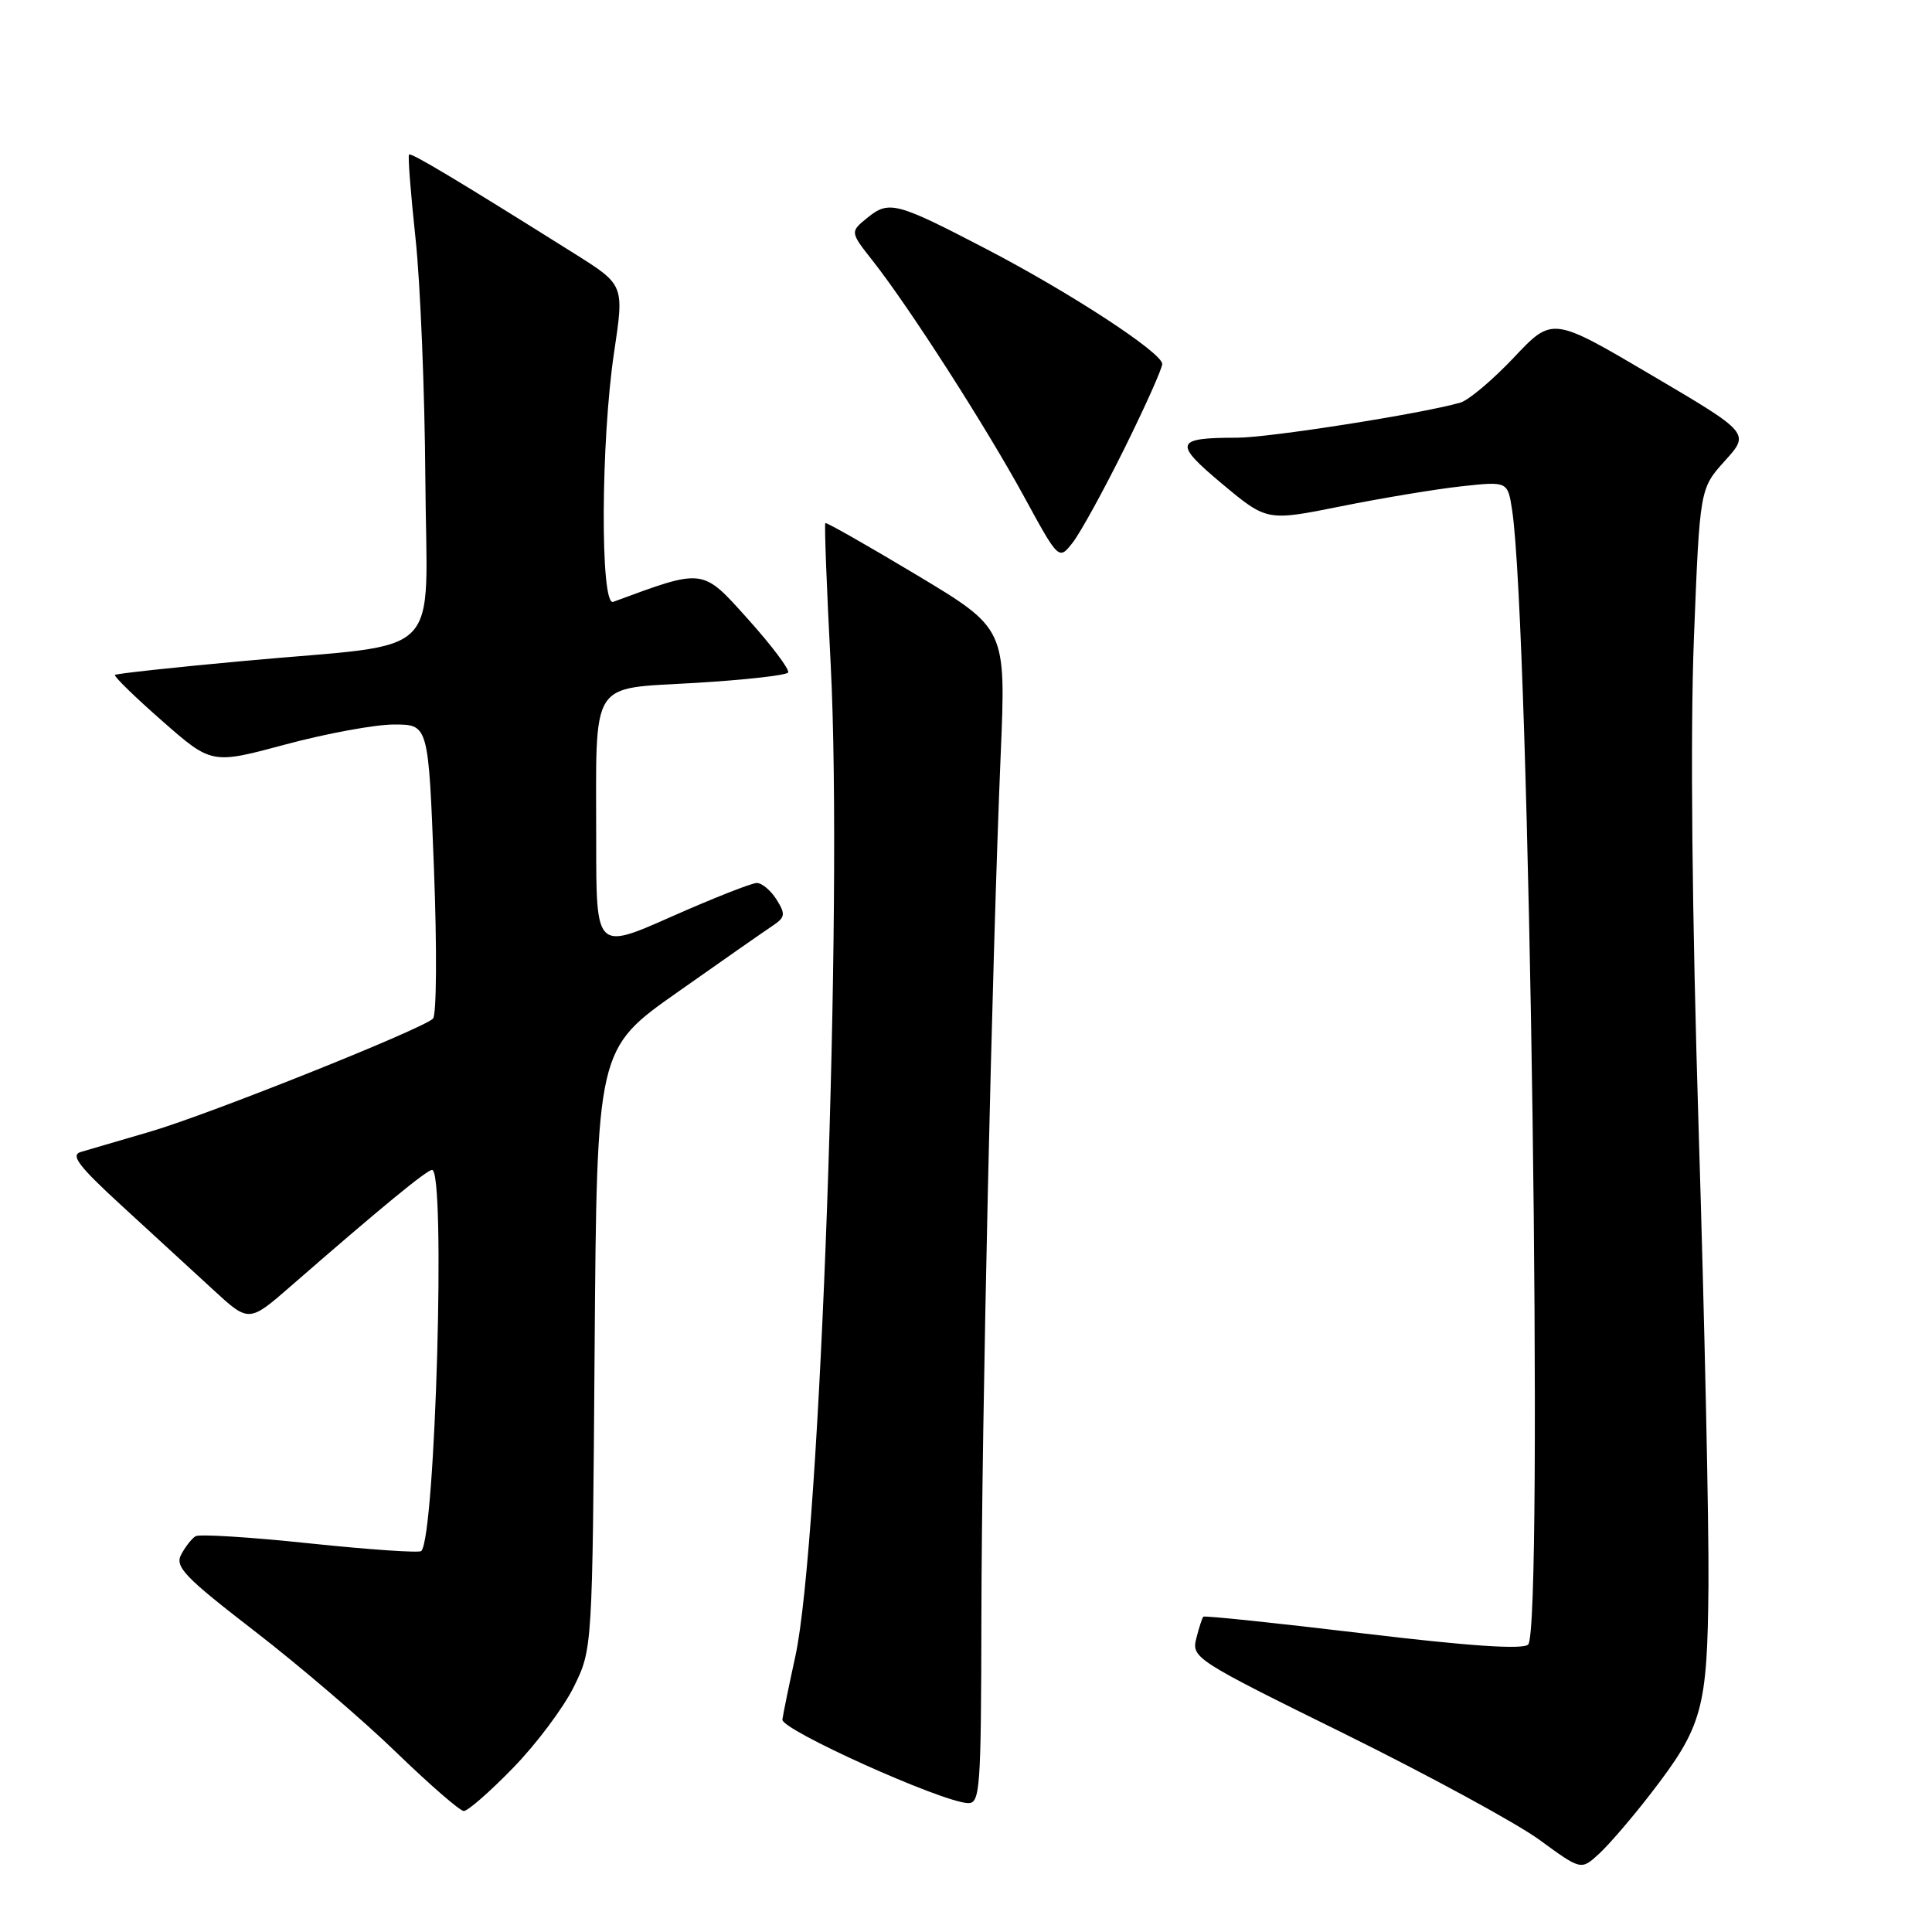 <?xml version="1.0" encoding="UTF-8" standalone="no"?>
<!DOCTYPE svg PUBLIC "-//W3C//DTD SVG 1.1//EN" "http://www.w3.org/Graphics/SVG/1.1/DTD/svg11.dtd" >
<svg xmlns="http://www.w3.org/2000/svg" xmlns:xlink="http://www.w3.org/1999/xlink" version="1.1" viewBox="0 0 256 256">
 <g >
 <path fill="currentColor"
d=" M 218.65 237.77 C 225.61 228.77 226.24 226.52 226.38 210.00 C 226.45 202.03 225.86 175.03 225.09 150.00 C 224.19 120.93 223.96 97.32 224.45 84.63 C 225.23 64.75 225.23 64.75 228.55 61.07 C 231.88 57.39 231.88 57.39 218.79 49.68 C 205.70 41.96 205.70 41.96 200.60 47.37 C 197.79 50.34 194.60 53.04 193.50 53.35 C 188.40 54.82 168.15 58.00 163.91 58.00 C 155.66 58.00 155.44 58.68 161.96 64.13 C 167.87 69.06 167.87 69.06 177.68 67.09 C 183.08 66.00 190.26 64.81 193.64 64.44 C 199.78 63.77 199.78 63.77 200.37 67.63 C 202.68 83.00 204.55 215.85 202.49 217.91 C 201.80 218.60 194.69 218.12 180.60 216.43 C 169.13 215.06 159.61 214.06 159.45 214.22 C 159.29 214.38 158.87 215.68 158.51 217.12 C 157.87 219.66 158.41 220.01 178.18 229.75 C 189.35 235.27 200.97 241.59 204.00 243.80 C 209.50 247.82 209.50 247.82 211.86 245.66 C 213.16 244.47 216.22 240.92 218.65 237.77 Z  M 67.99 234.25 C 71.07 231.09 74.69 226.25 76.04 223.50 C 78.50 218.50 78.50 218.50 78.79 178.75 C 79.09 139.00 79.09 139.00 89.73 131.50 C 95.59 127.37 101.26 123.41 102.33 122.70 C 104.05 121.55 104.12 121.16 102.90 119.20 C 102.14 117.99 100.96 117.00 100.28 117.00 C 99.60 117.00 94.53 119.00 89.02 121.44 C 79.00 125.89 79.00 125.89 79.00 111.57 C 79.00 89.68 77.96 91.34 92.11 90.49 C 98.66 90.10 104.21 89.48 104.43 89.11 C 104.66 88.74 102.28 85.57 99.14 82.07 C 93.00 75.23 93.37 75.28 81.25 79.75 C 79.52 80.39 79.60 58.43 81.38 46.62 C 82.71 37.75 82.71 37.75 76.14 33.62 C 60.55 23.83 54.48 20.20 54.20 20.48 C 54.03 20.64 54.42 25.64 55.06 31.60 C 55.70 37.55 56.28 51.86 56.36 63.41 C 56.52 87.95 59.34 85.09 32.53 87.56 C 23.19 88.41 15.41 89.26 15.23 89.43 C 15.06 89.61 17.87 92.35 21.47 95.51 C 28.04 101.28 28.04 101.28 37.85 98.64 C 43.25 97.19 49.71 96.00 52.22 96.00 C 56.77 96.00 56.77 96.00 57.50 115.08 C 57.91 125.69 57.85 134.52 57.37 134.98 C 55.83 136.42 27.76 147.64 20.00 149.92 C 15.88 151.13 11.70 152.35 10.71 152.64 C 9.29 153.05 10.42 154.53 16.20 159.83 C 20.21 163.50 25.62 168.47 28.23 170.88 C 32.98 175.26 32.98 175.26 38.58 170.38 C 50.39 160.09 56.53 155.04 57.25 155.02 C 59.08 154.97 57.70 203.63 55.82 205.52 C 55.55 205.79 48.91 205.33 41.06 204.51 C 33.22 203.68 26.40 203.25 25.91 203.56 C 25.41 203.86 24.56 204.95 24.01 205.98 C 23.14 207.60 24.45 208.96 33.75 216.14 C 39.66 220.70 48.10 227.92 52.50 232.19 C 56.90 236.45 60.93 239.95 61.45 239.97 C 61.97 239.99 64.92 237.41 67.99 234.25 Z  M 130.04 214.25 C 130.08 188.02 131.44 127.62 132.60 99.89 C 133.30 83.29 133.30 83.29 121.45 76.18 C 114.93 72.27 109.49 69.18 109.36 69.31 C 109.22 69.44 109.54 77.86 110.07 88.03 C 111.71 119.87 108.70 204.39 105.38 219.50 C 104.54 223.35 103.77 227.11 103.67 227.85 C 103.50 229.20 124.73 238.77 128.25 238.92 C 129.87 238.99 130.00 237.17 130.04 214.25 Z  M 149.00 59.41 C 151.75 53.85 154.00 48.83 154.00 48.23 C 154.00 46.75 141.93 38.85 130.76 33.03 C 118.78 26.79 117.80 26.53 114.95 28.84 C 112.62 30.73 112.62 30.73 115.68 34.61 C 120.50 40.74 130.65 56.56 135.69 65.80 C 140.30 74.25 140.30 74.25 142.15 71.88 C 143.17 70.57 146.25 64.96 149.00 59.41 Z "/>
</g>
</svg>